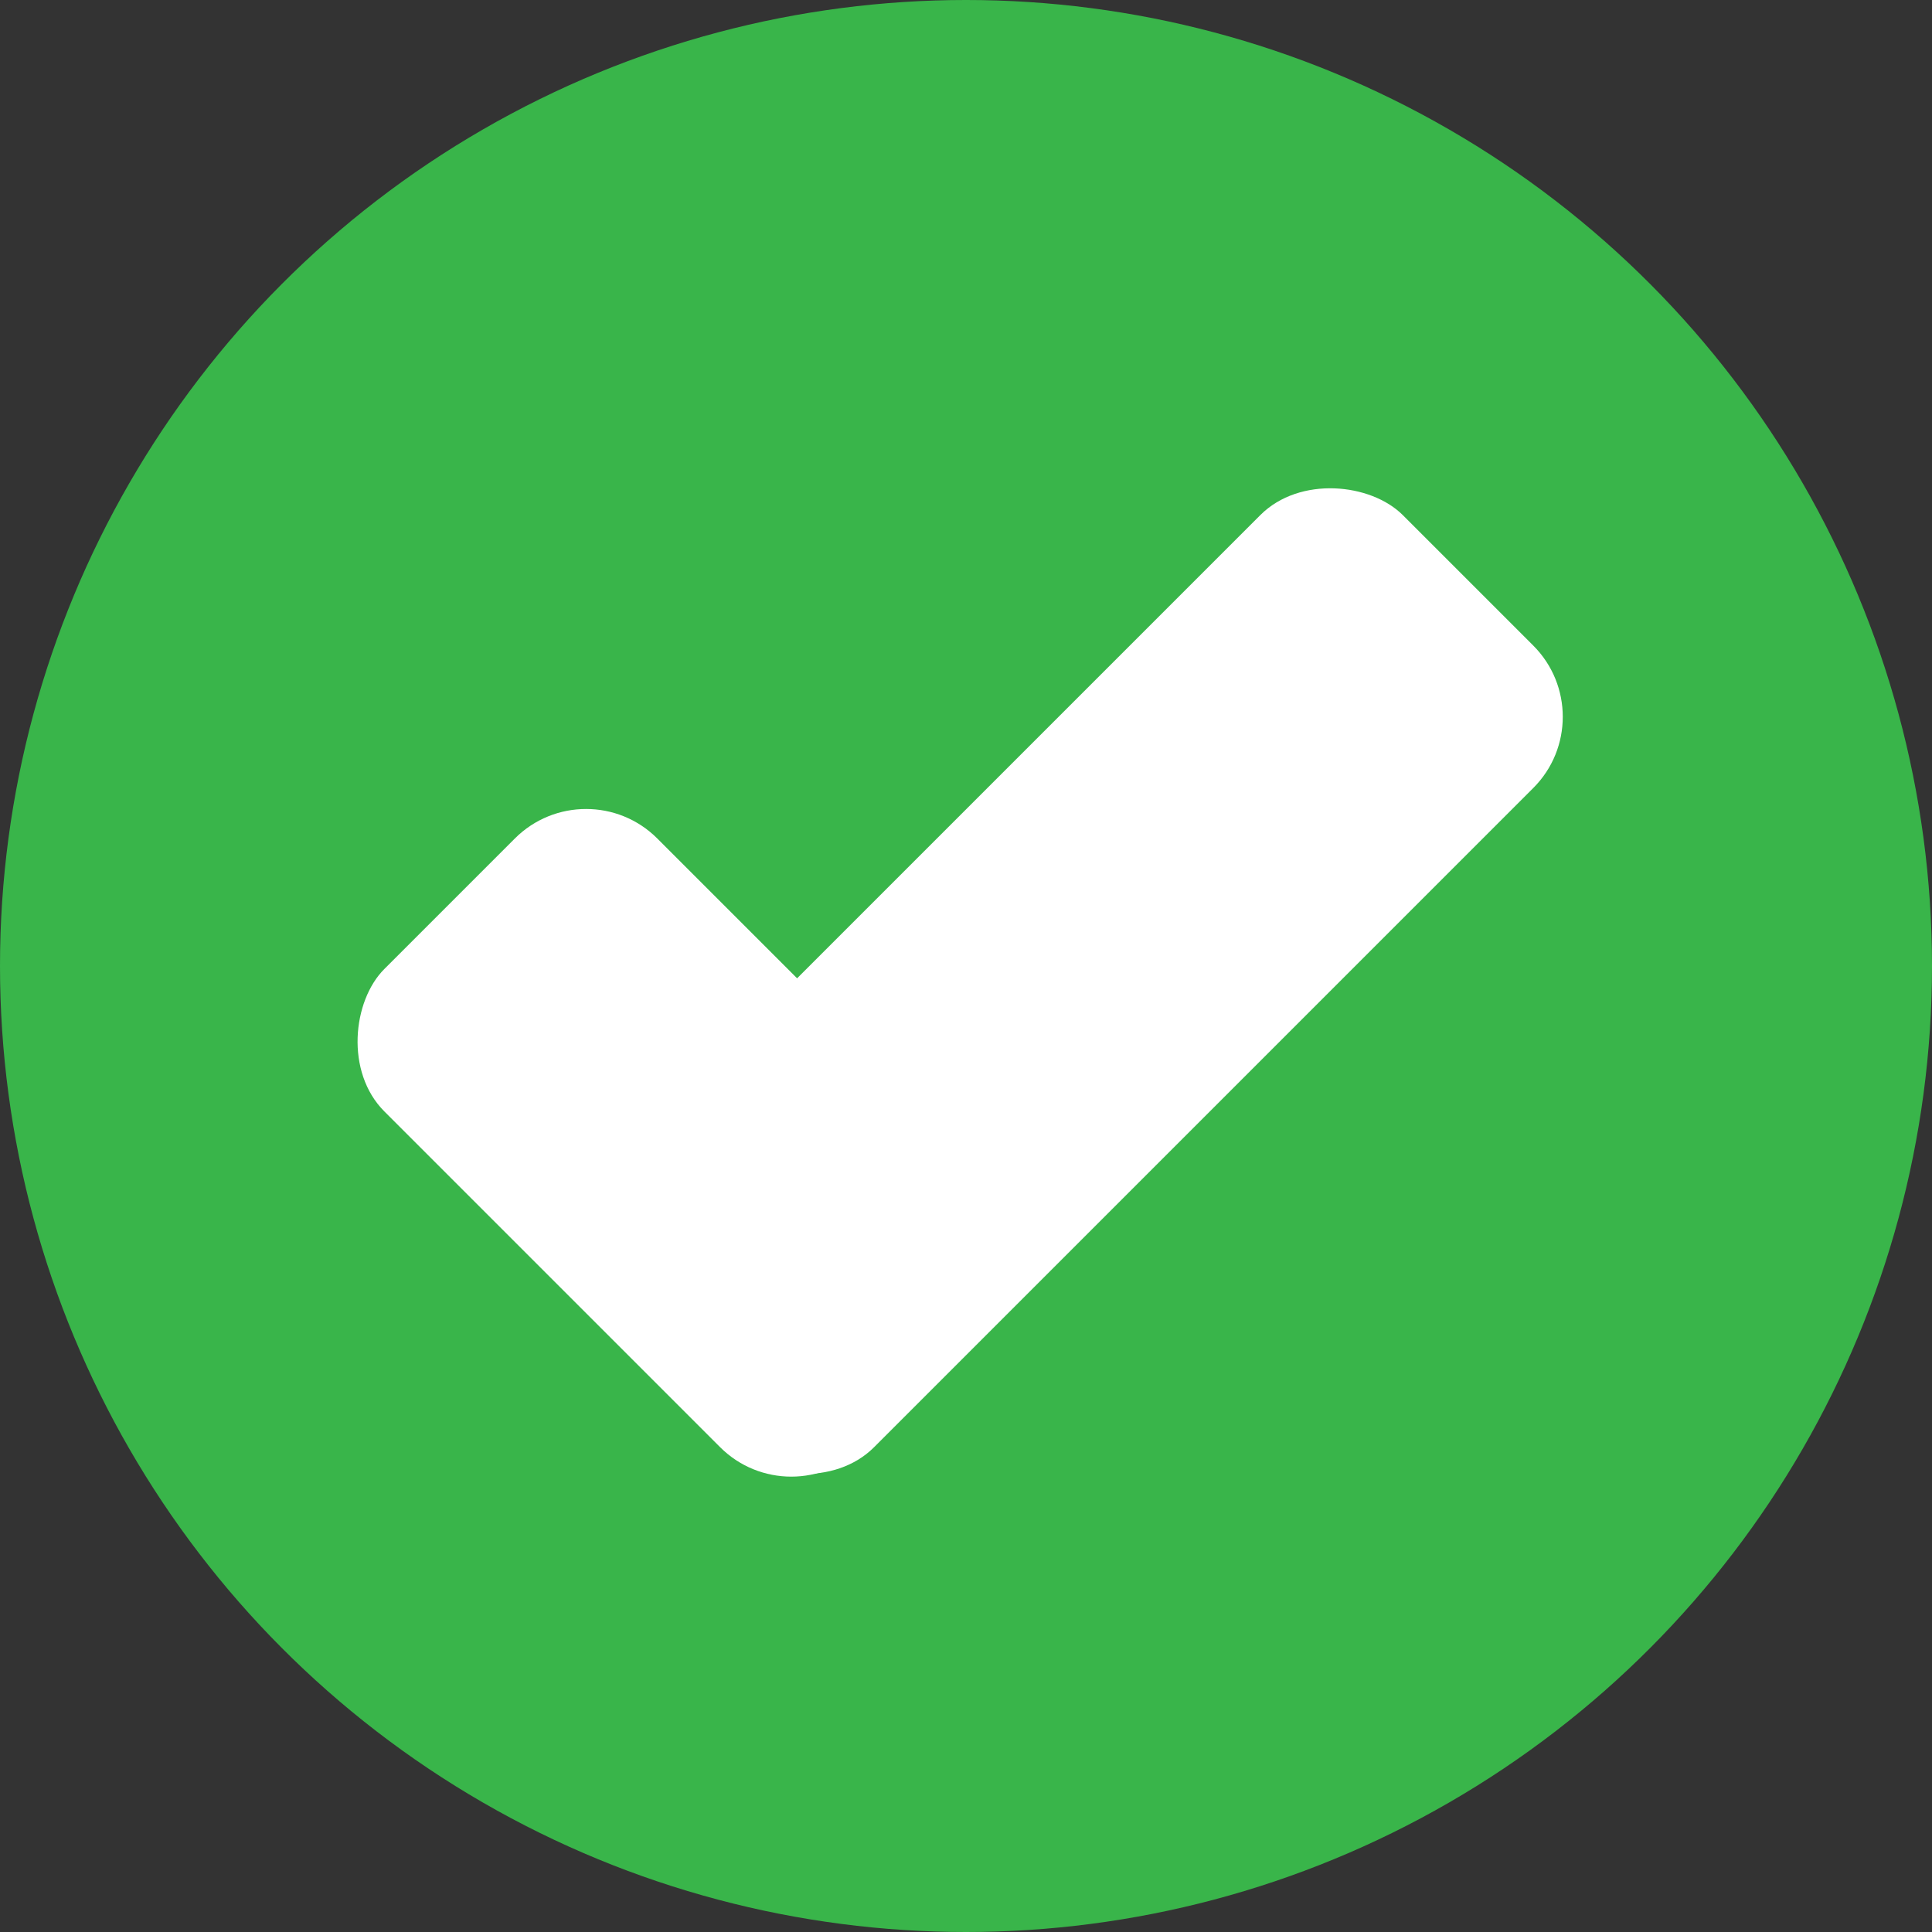 <svg xmlns="http://www.w3.org/2000/svg" viewBox="0 0 47 47"><rect x="0" y="0" width="47" height="47" fill="#333333" stroke="none"/><defs><style>.cls-1{fill:#39b54a;}.cls-2{fill:#fff;}</style></defs><g id="Capa_2" data-name="Capa 2"><g id="Capa_1-2" data-name="Capa 1"><circle class="cls-1" cx="23.5" cy="23.5" r="23.5"/><rect class="cls-2" x="12.17" y="19.17" width="27.58" height="9.39" rx="2.45" transform="translate(-9.27 25.35) rotate(-45)"/><rect class="cls-2" x="8.53" y="23.11" width="16.45" height="9.39" rx="2.45" transform="translate(8.94 59.31) rotate(-135)"/></g></g></svg>